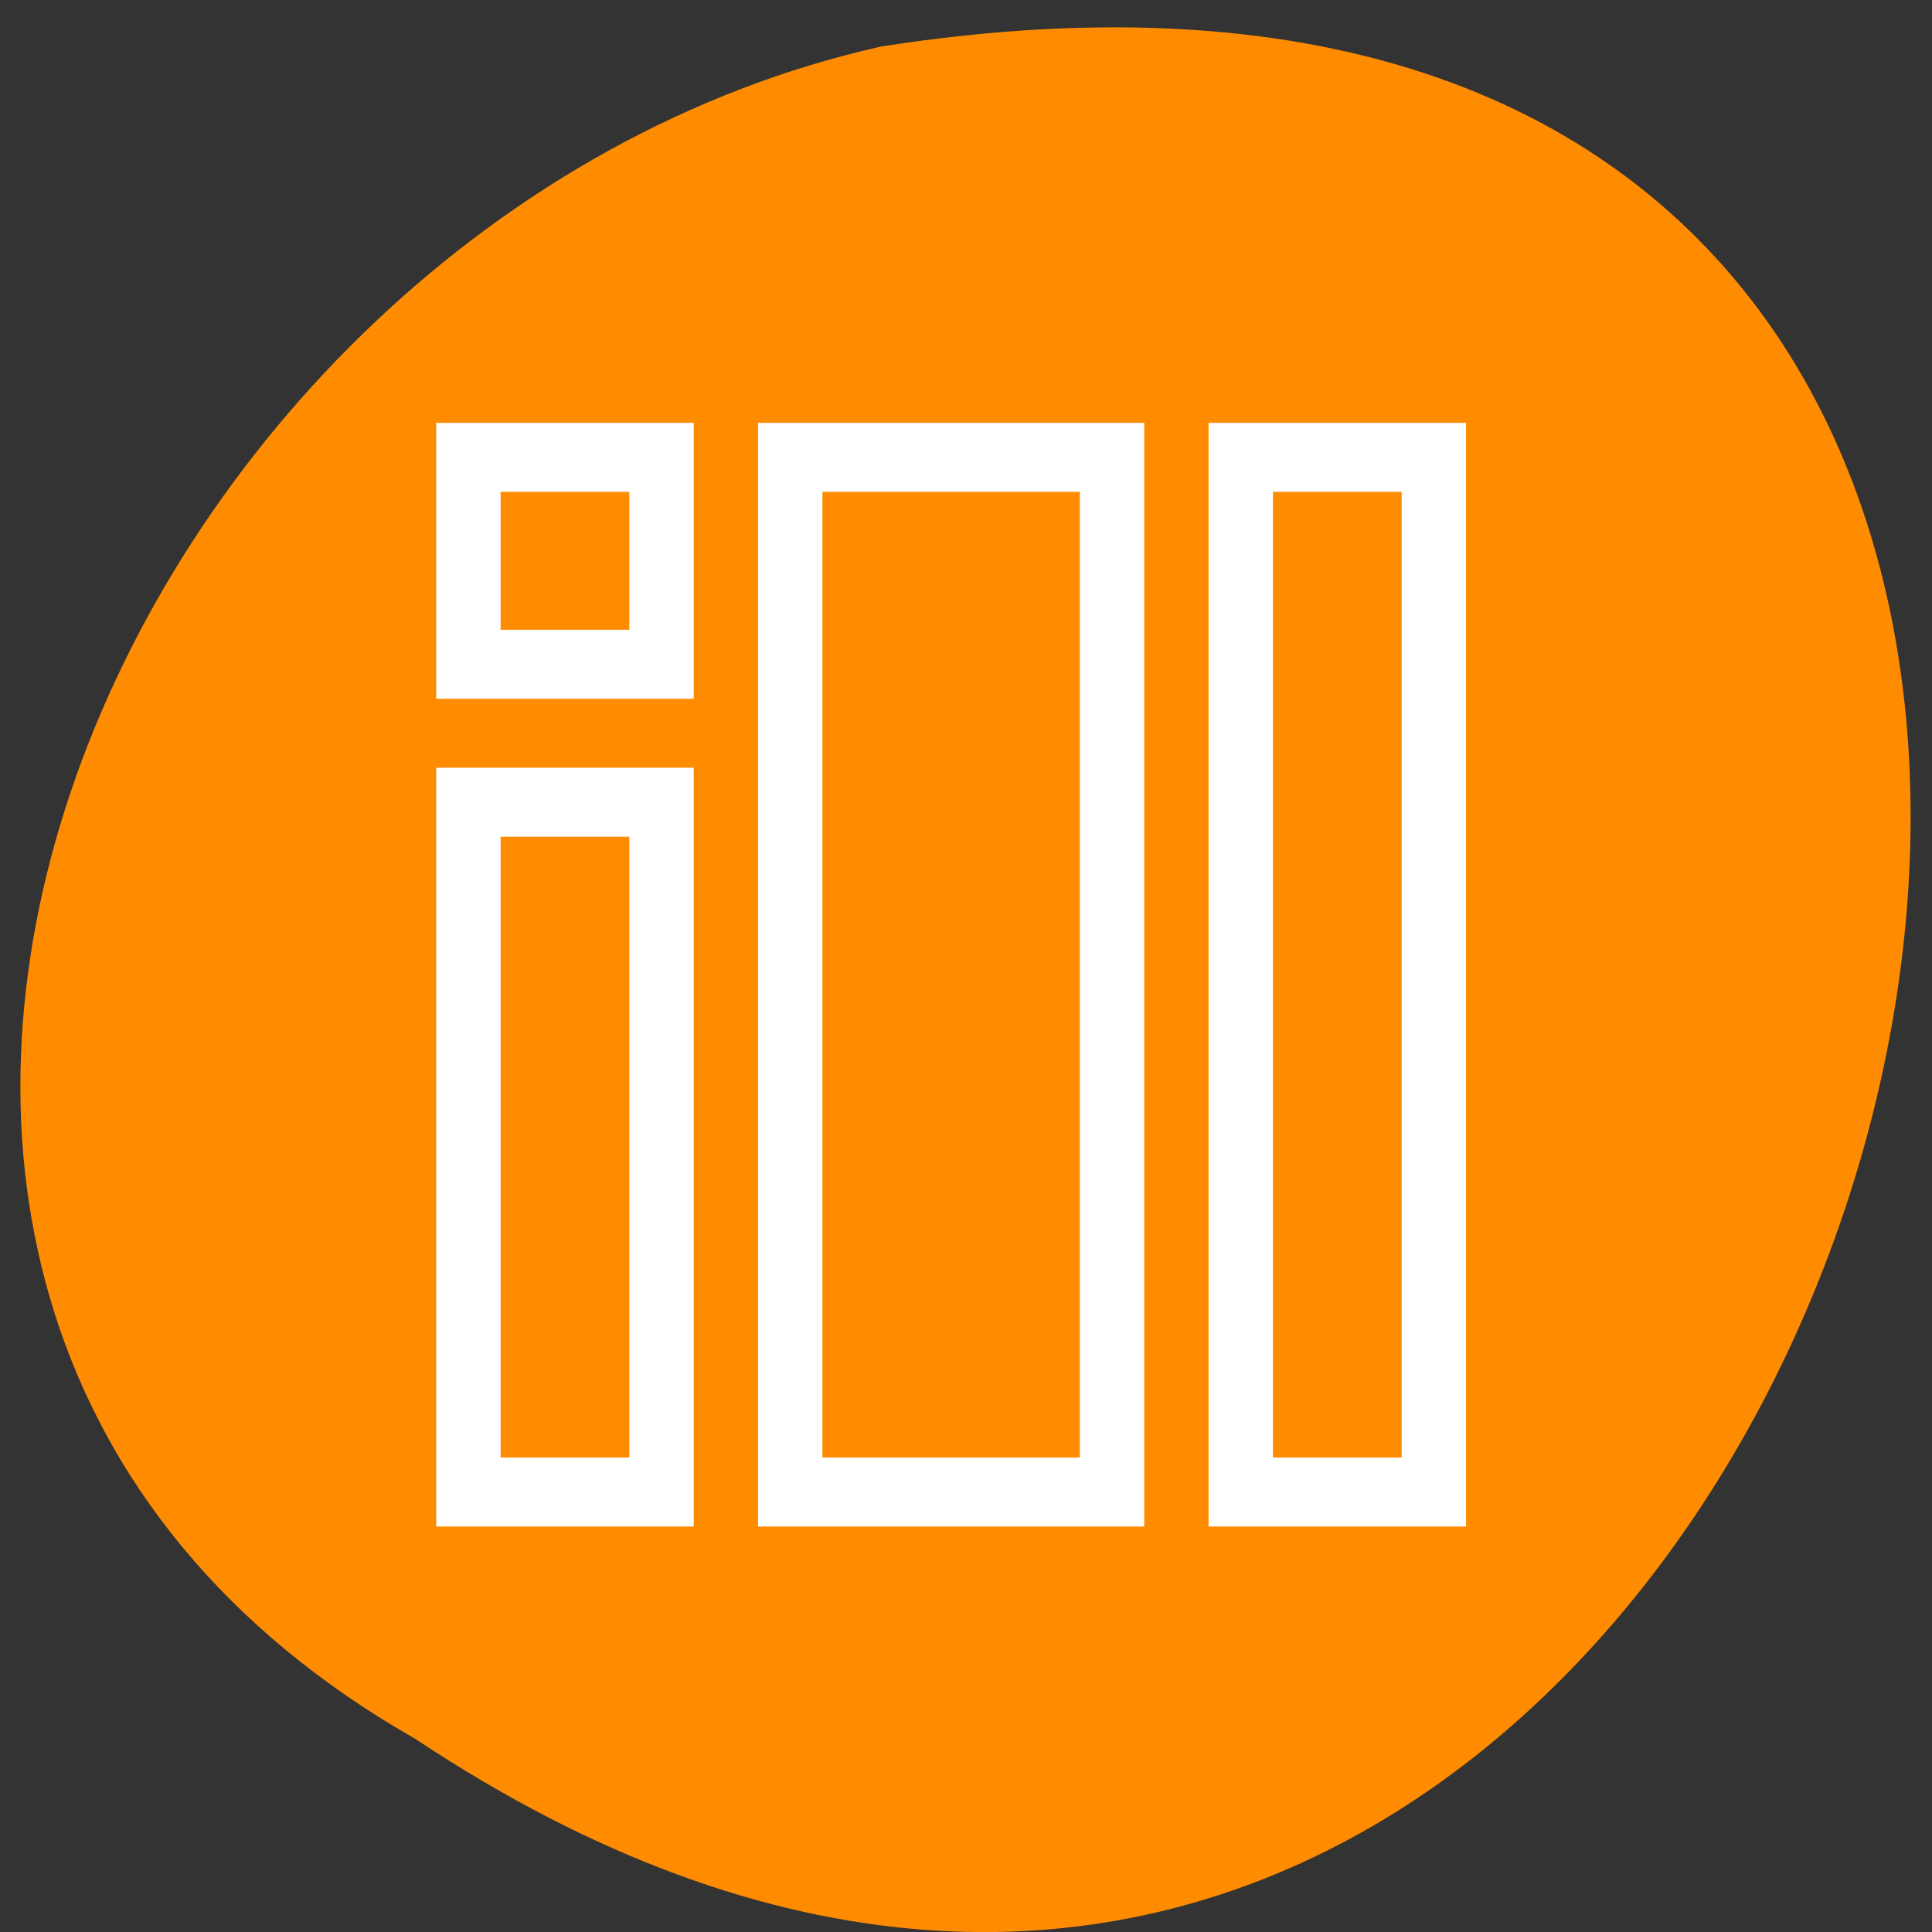 <svg xmlns="http://www.w3.org/2000/svg" viewBox="0 0 256 256"><rect x="0" y="0" width="256" height="256" fill="#333333" stroke="none"/><g transform="matrix(0 0.992 -0.992 0 1046.65 1.244)" style="fill:#dc143c;color:#000"><path d="m 231.03 999.59 c 127.95 -192.46 -263.72 -302.82 -226.07 -62.2 c 23.02 102.82 167.39 165.22 226.07 62.2 z" style="fill:#ff8c00"/><g transform="matrix(0 -8.597 9.214 0 27.583 1022.61)" style="fill:#fff"><path d="M 3,3 3,7 7,7 7,3 3,3 z M 4,4 6,4 6,6 4,6 4,4 z"/><path d="M 3,8 3,19 7,19 7,8 3,8 z m 1,1 2,0 0,9 -2,0 0,-9 z"/><path d="m 8 3 v 16 h 6 v -16 h -6 z m 1 1 h 4 v 14 h -4 v -14 z"/><path d="m 15 3 v 16 h 4 v -16 h -4 z m 1 1 h 2 v 14 h -2 v -14 z"/></g></g></svg>